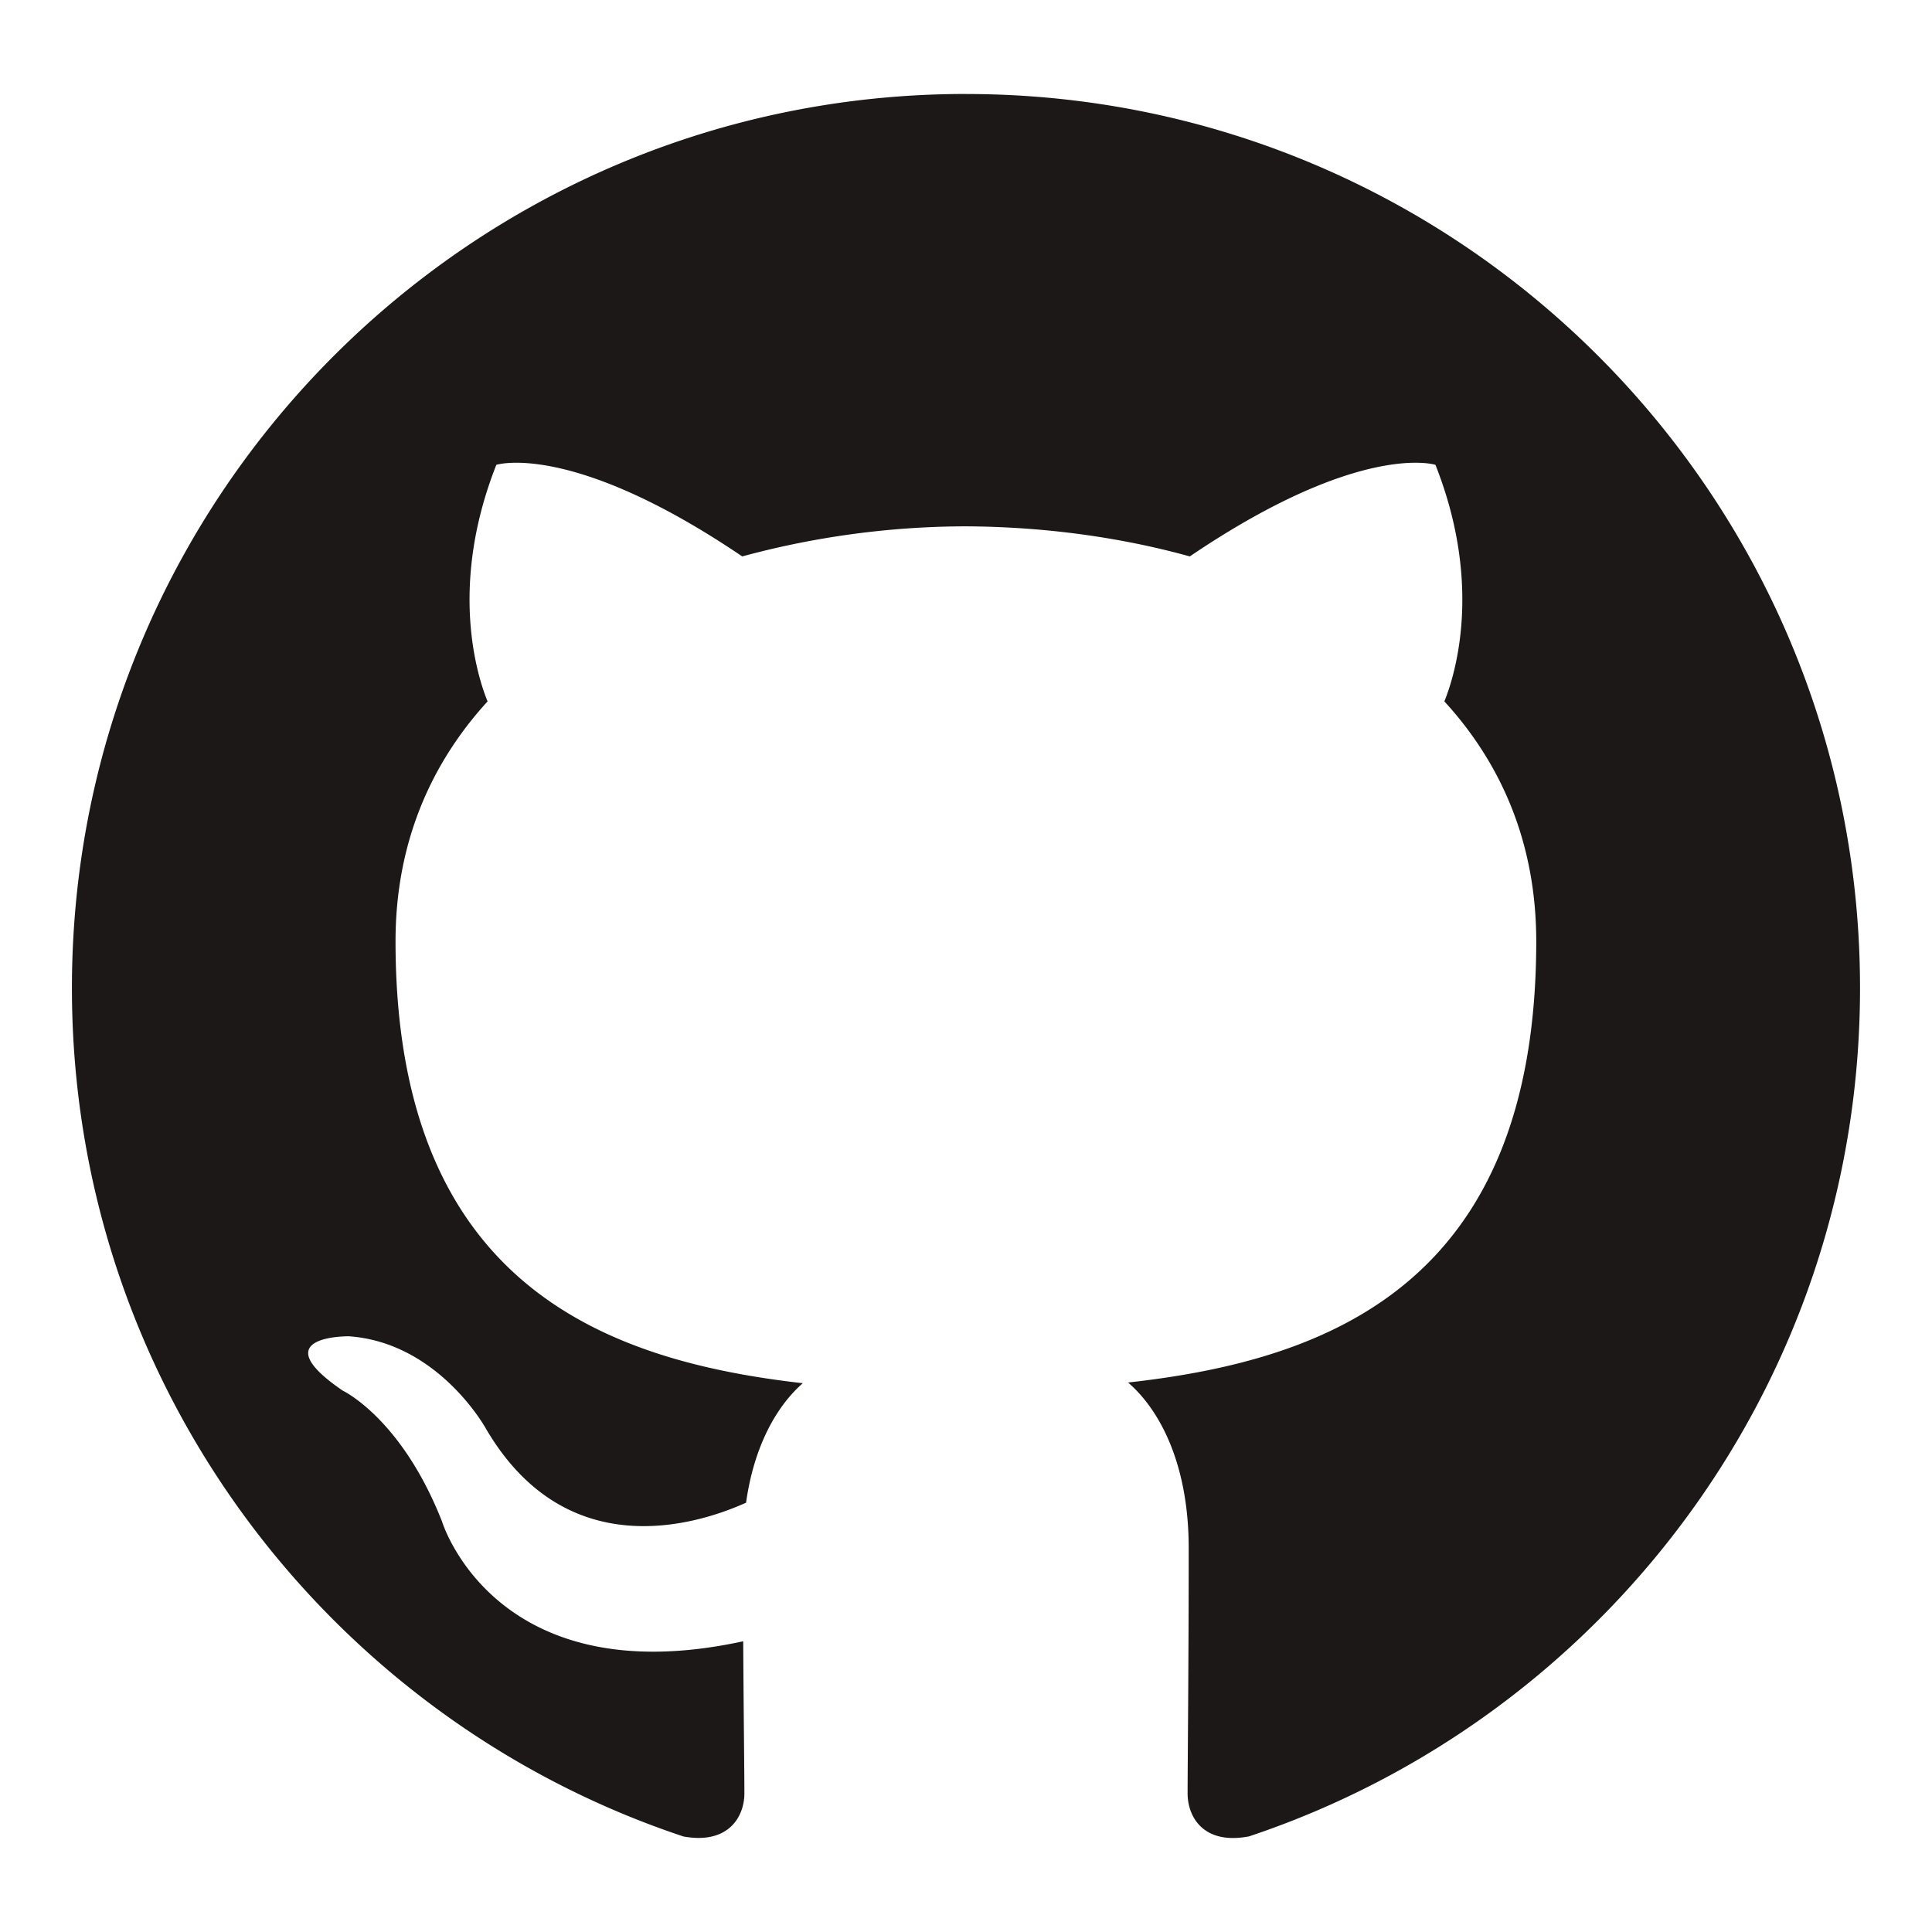 <svg xmlns="http://www.w3.org/2000/svg" width="44" height="44" viewBox="0 0 44 44"><path d="M21.998 2.14c-11.242 0-20.36 9.117-20.36 20.363 0 8.995 5.834 16.628 13.925 19.321 1.019.187 1.39-.442 1.39-.982 0-.484-.017-1.764-.027-3.463-5.664 1.23-6.86-2.73-6.86-2.73-.925-2.352-2.26-2.978-2.26-2.978-1.85-1.263.14-1.238.14-1.238 2.043.144 3.118 2.099 3.118 2.099 1.817 3.111 4.767 2.212 5.927 1.691.185-1.315.71-2.212 1.292-2.721-4.521-.515-9.275-2.261-9.275-10.064 0-2.224.794-4.04 2.096-5.464-.21-.515-.908-2.585.2-5.388 0 0 1.71-.548 5.6 2.086A19.555 19.555 0 0 1 22 11.987c1.73.009 3.47.234 5.097.685 3.888-2.634 5.594-2.086 5.594-2.086 1.111 2.803.412 4.873.204 5.388 1.305 1.424 2.092 3.24 2.092 5.464 0 7.823-4.761 9.544-9.296 10.048.73.628 1.381 1.871 1.381 3.771 0 2.721-.025 4.917-.025 5.585 0 .545.368 1.179 1.4.98 8.085-2.699 13.914-10.325 13.914-19.319 0-11.246-9.118-20.362-20.364-20.362" fill="#1b1817" fill-rule="evenodd"/></svg>